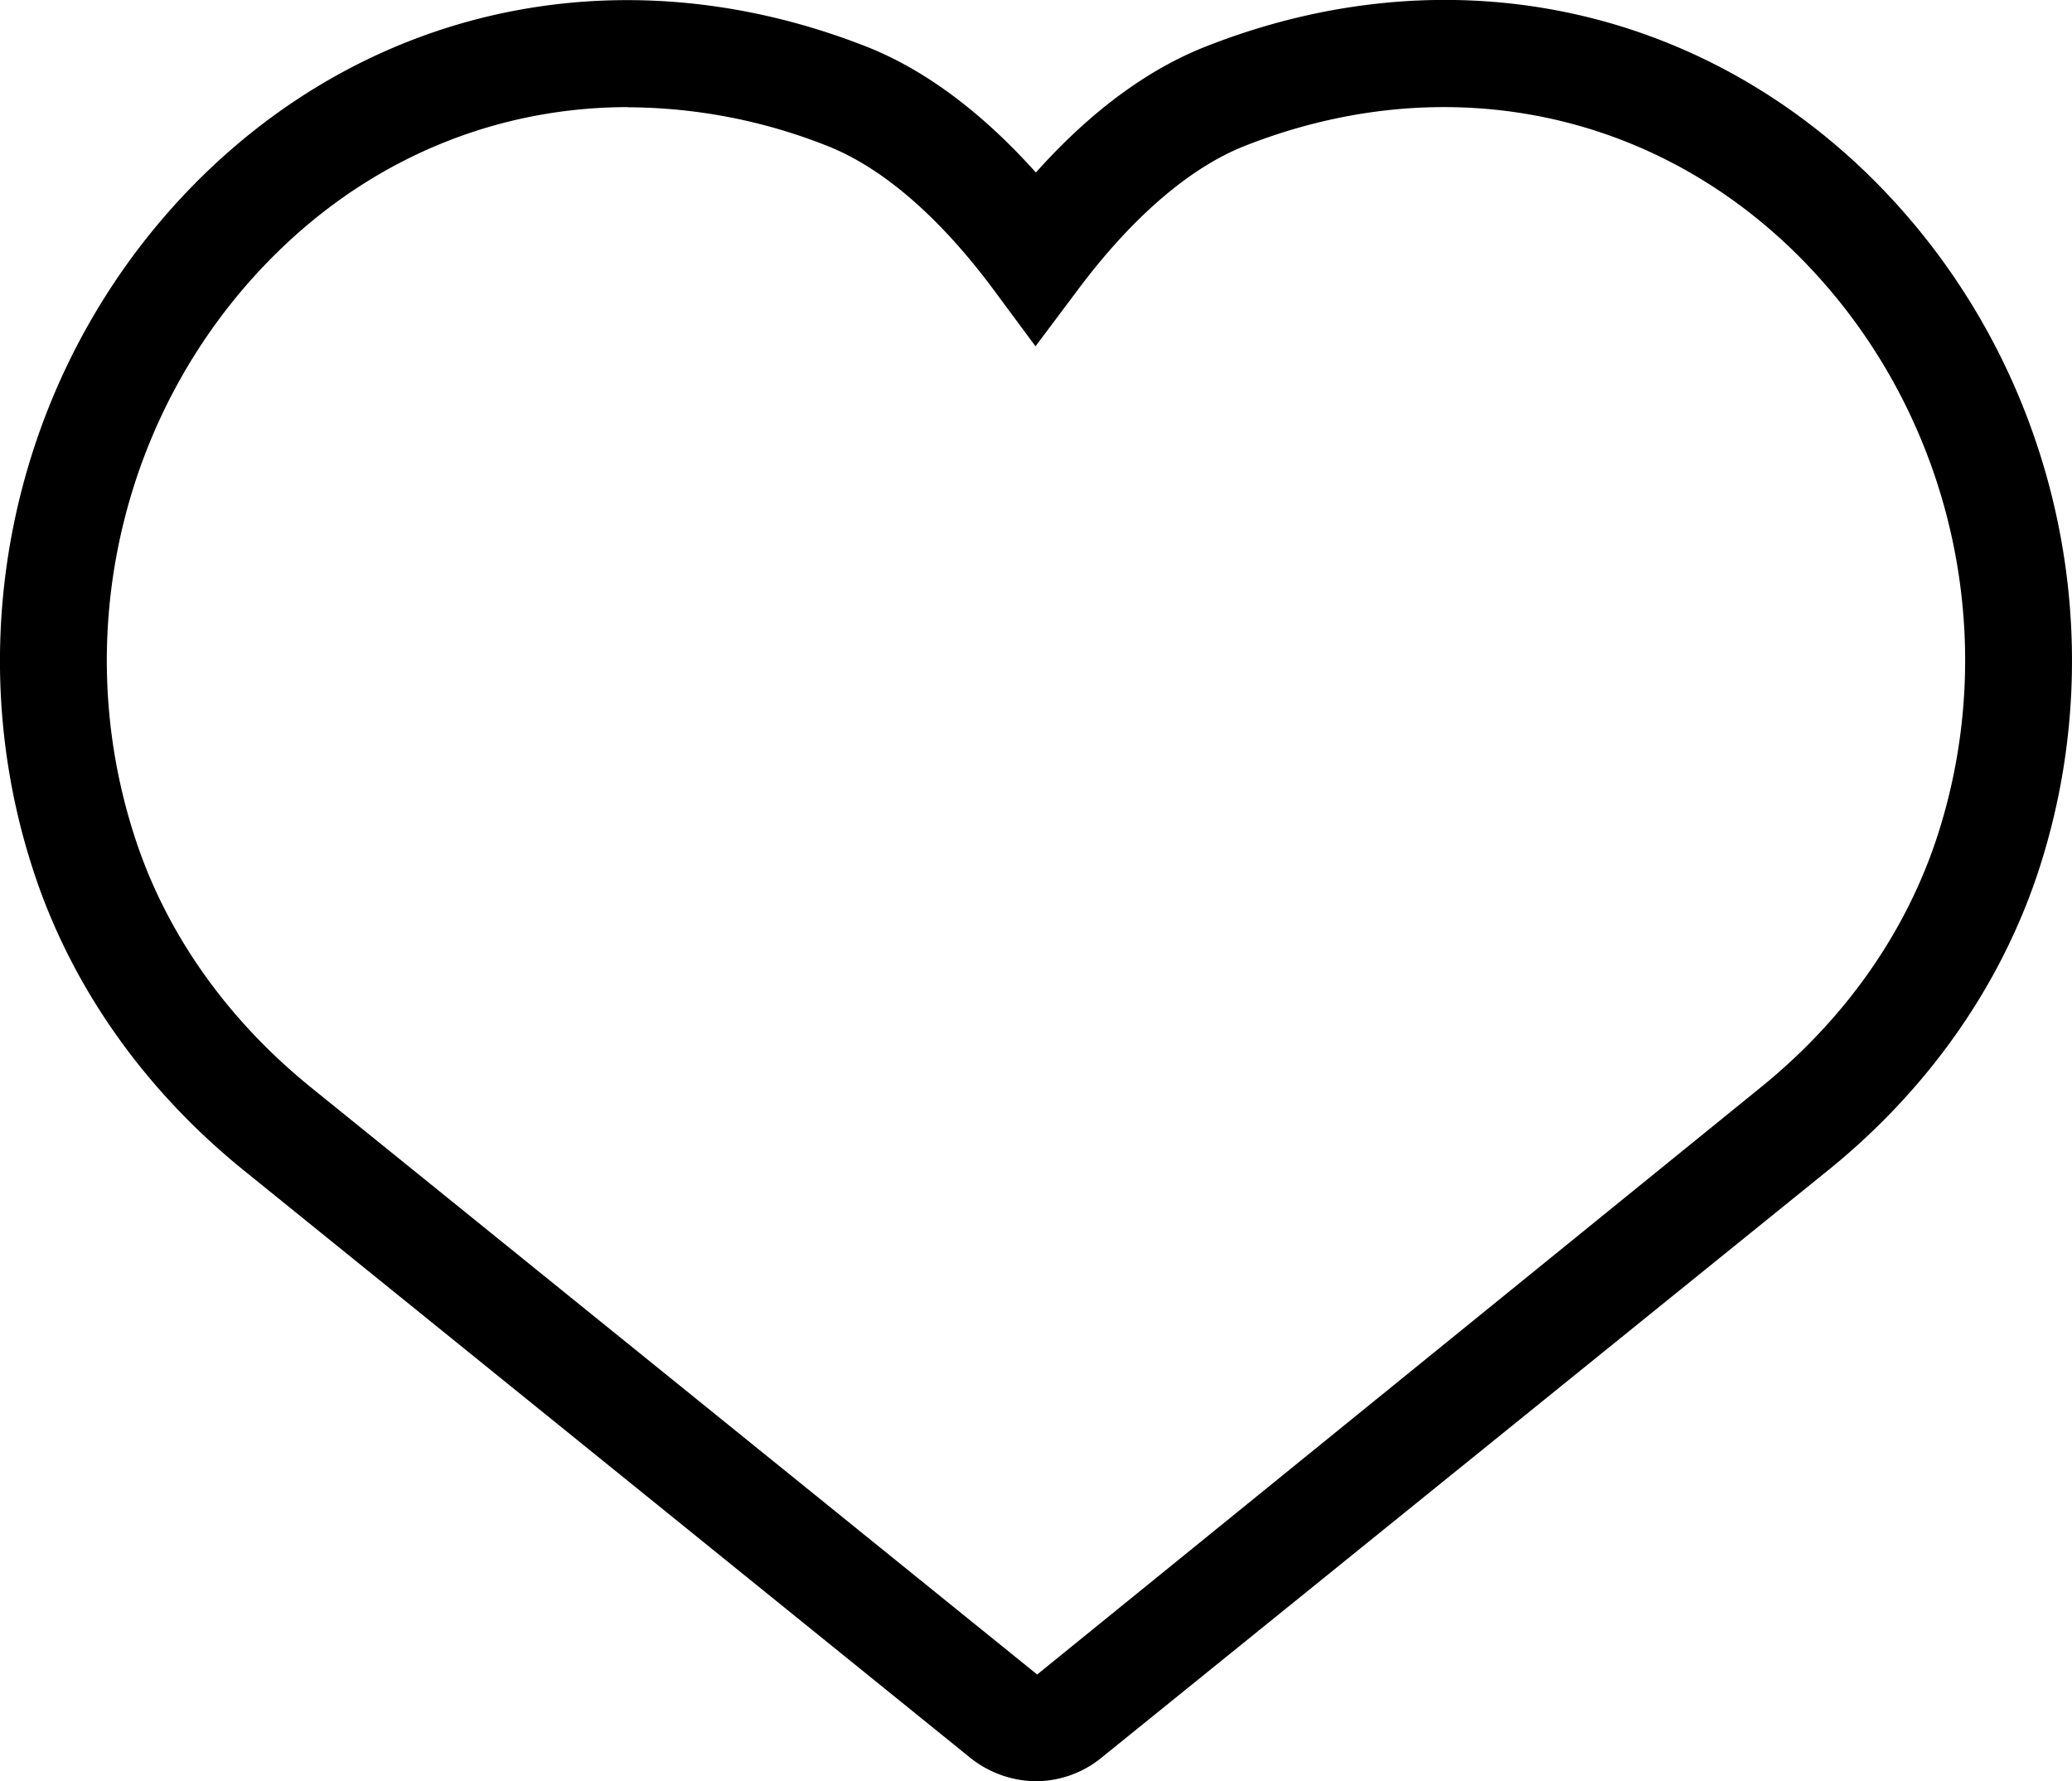 <svg id="Layer_1" data-name="Layer 1" xmlns="http://www.w3.org/2000/svg" viewBox="0 0 500 429.85"><title>like</title><path d="M256,470.58a25.65,25.65,0,0,1-15.76-5.6L64.66,323c-24.45-19.85-42-45.17-50.91-73.21-19.13-59.79-2-126.14,43.67-169C100.13,40.77,159,30,214.94,51.91c16.51,6.46,30.46,18.6,41.07,30.45,13.13-14.67,26.92-24.89,41.13-30.45,55.93-22,114.78-11.16,157.51,28.85,45.67,42.86,62.81,109.21,43.66,169.05h0c-9,28.14-26.61,53.44-50.88,73.14L271.86,464.89A25.07,25.07,0,0,1,256,470.58Zm-98.39-404c-30.35,0-59.36,11.26-82.53,33C36.62,135.65,22.2,191.54,38.33,242c7.35,23.26,22.06,44.33,42.57,61L256.32,444.83,431.2,302.92c20.33-16.52,35.06-37.6,42.54-61h0c16.13-50.41,1.72-106.3-36.73-142.37-35.27-33-84-41.9-130.45-23.66-13.29,5.2-27.2,17.15-40.26,34.56l-10.38,13.85-10.3-13.91c-9-12.08-23.18-27.88-40.08-34.5A131.48,131.48,0,0,0,157.59,66.62Z" transform="translate(-6.04 -40.73)"/></svg>